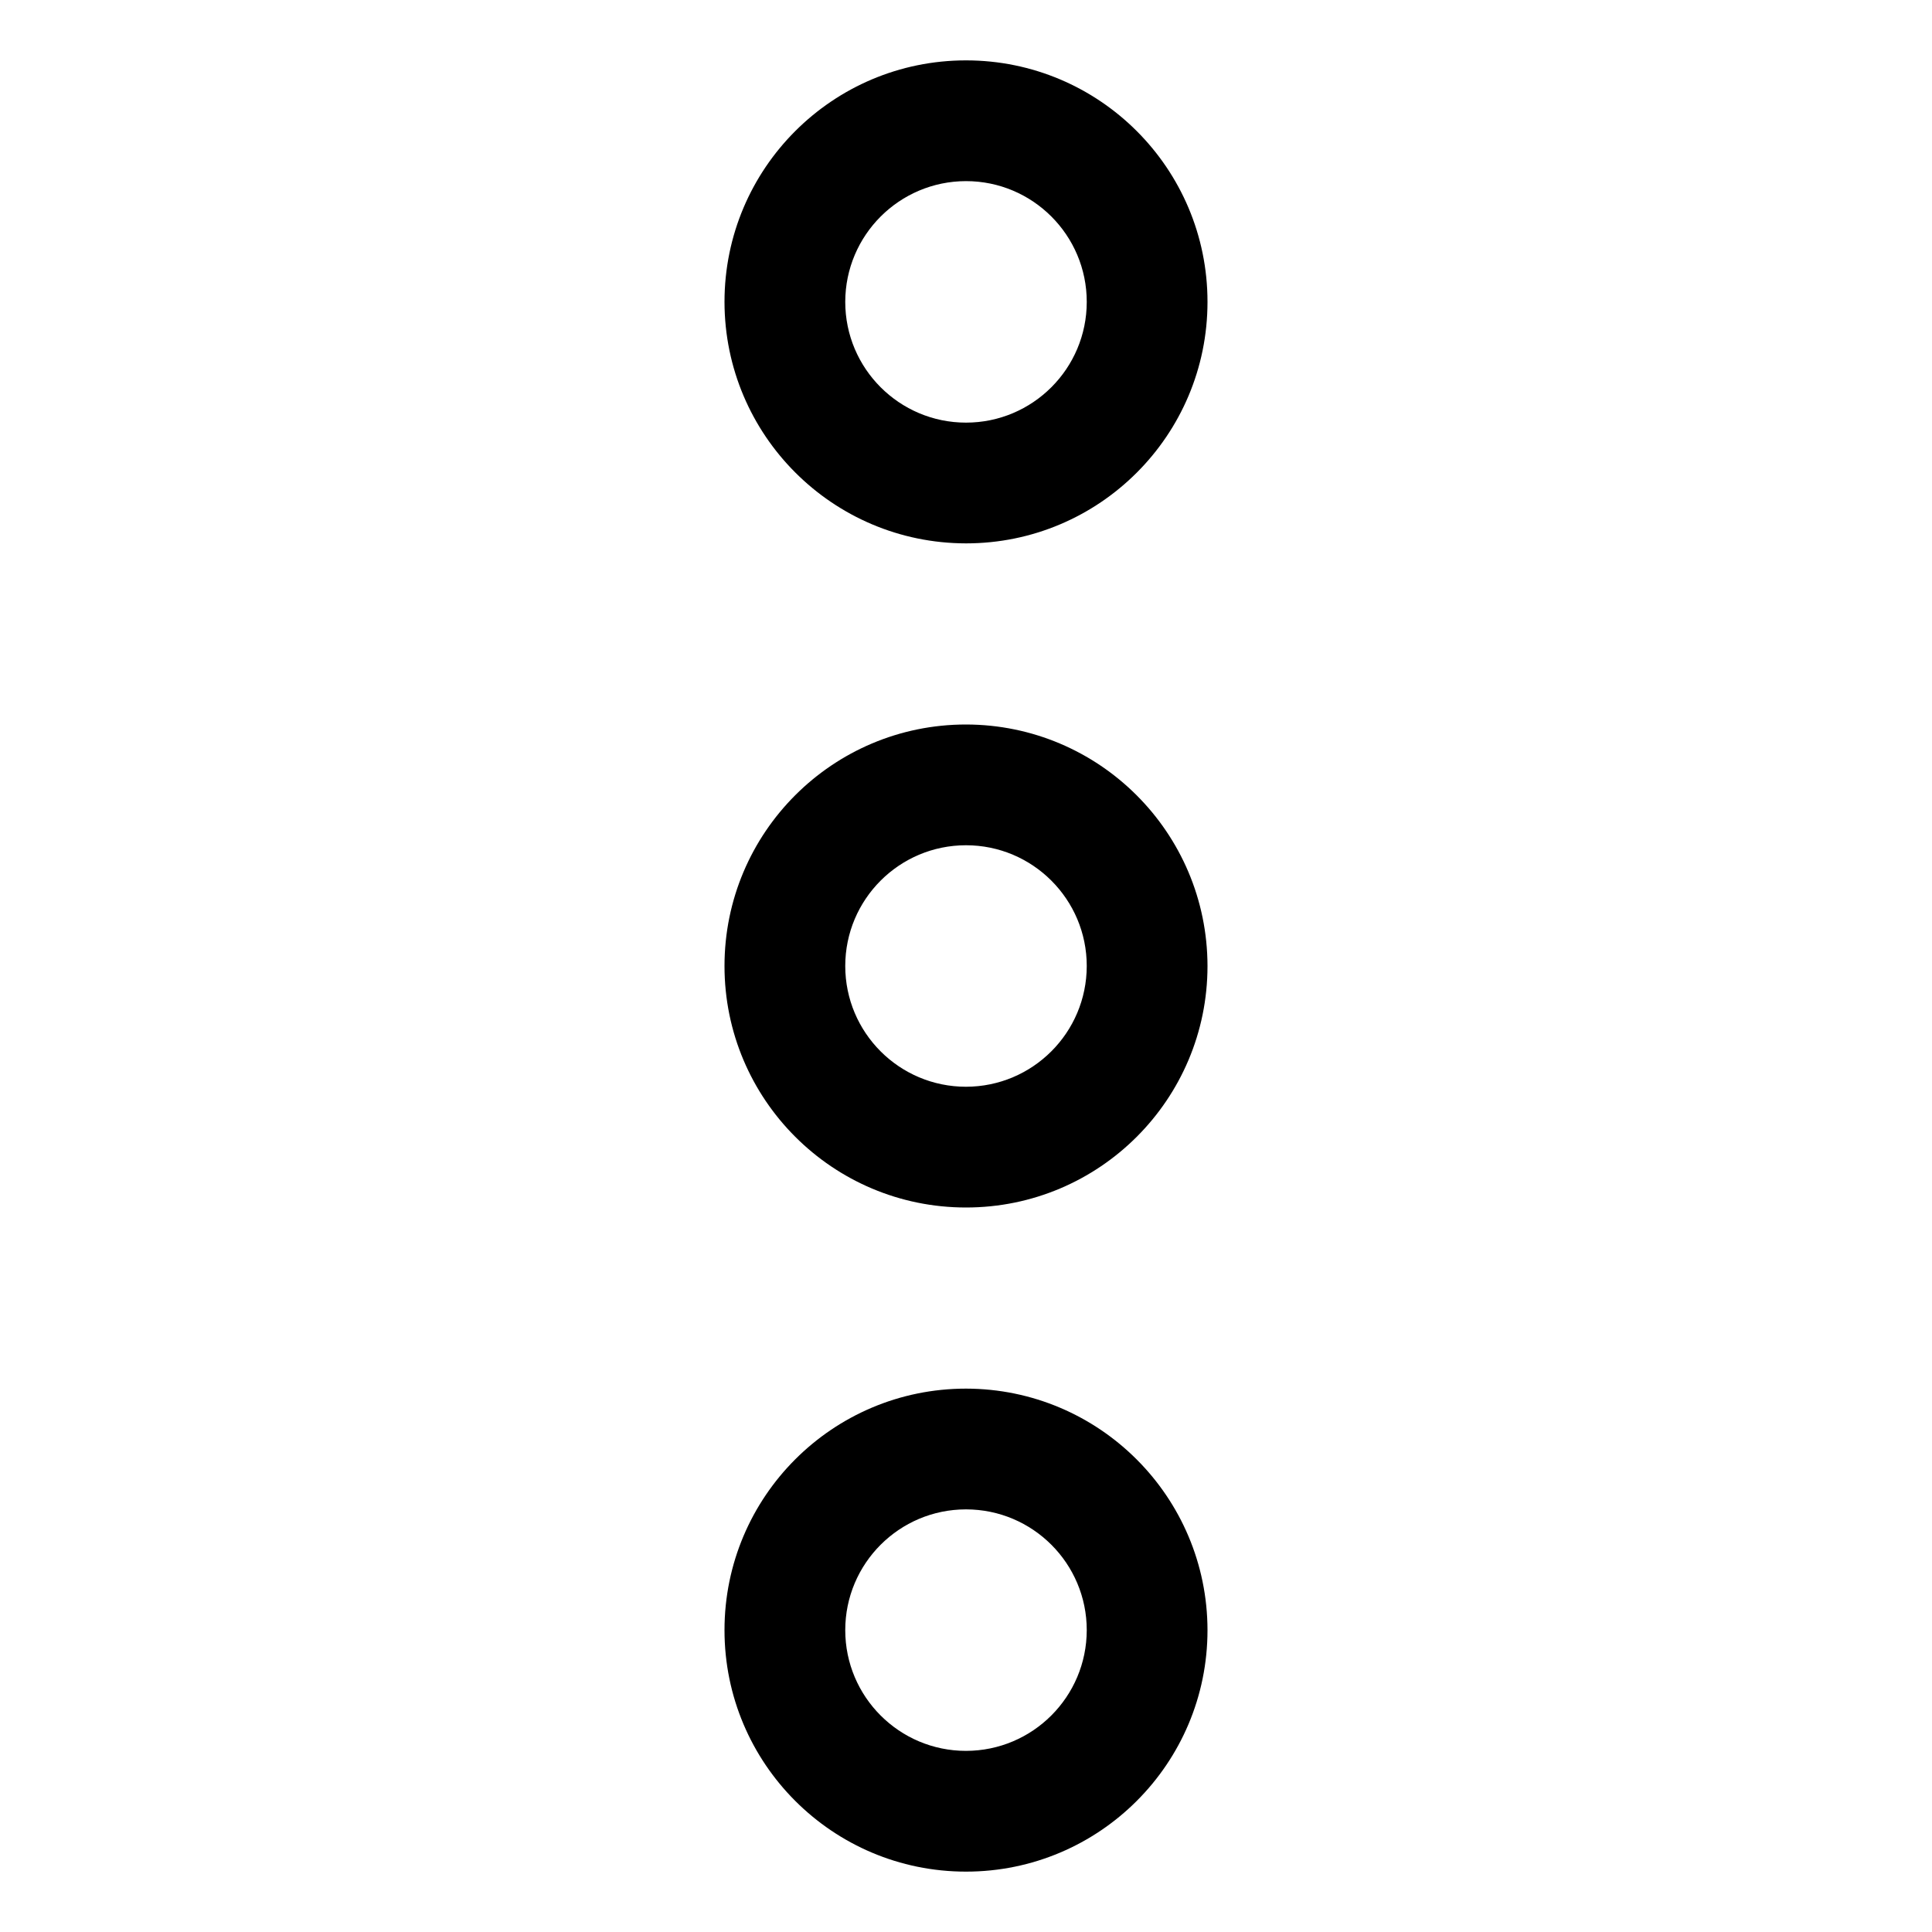 <svg version="1.1" xmlns="http://www.w3.org/2000/svg" width="24" height="24" viewBox="0 0 24 24">
<title>options</title>
<path d="M12 6.75c1.657 0 3-1.343 3-3s-1.343-3-3-3c-1.657 0-3 1.343-3 3v0c0.002 1.656 1.344 2.998 3 3h0zM12 2.25c0.828 0 1.5 0.672 1.5 1.5s-0.672 1.5-1.5 1.5c-0.828 0-1.5-0.672-1.5-1.5v0c0.001-0.828 0.672-1.499 1.5-1.5h0z"></path>
<path d="M12 17.25c-1.657 0-3 1.343-3 3s1.343 3 3 3c1.657 0 3-1.343 3-3v0c-0.002-1.656-1.344-2.998-3-3h-0zM12 21.75c-0.828 0-1.5-0.672-1.5-1.5s0.672-1.5 1.5-1.5c0.828 0 1.5 0.672 1.5 1.5v0c-0.001 0.828-0.672 1.499-1.5 1.5h-0z"></path>
<path d="M12 9c-1.657 0-3 1.343-3 3s1.343 3 3 3c1.657 0 3-1.343 3-3v0c-0.002-1.656-1.344-2.998-3-3h-0zM12 13.5c-0.828 0-1.5-0.672-1.5-1.5s0.672-1.5 1.5-1.5c0.828 0 1.5 0.672 1.5 1.5v0c-0.001 0.828-0.672 1.499-1.5 1.5h-0z"></path>
</svg>
